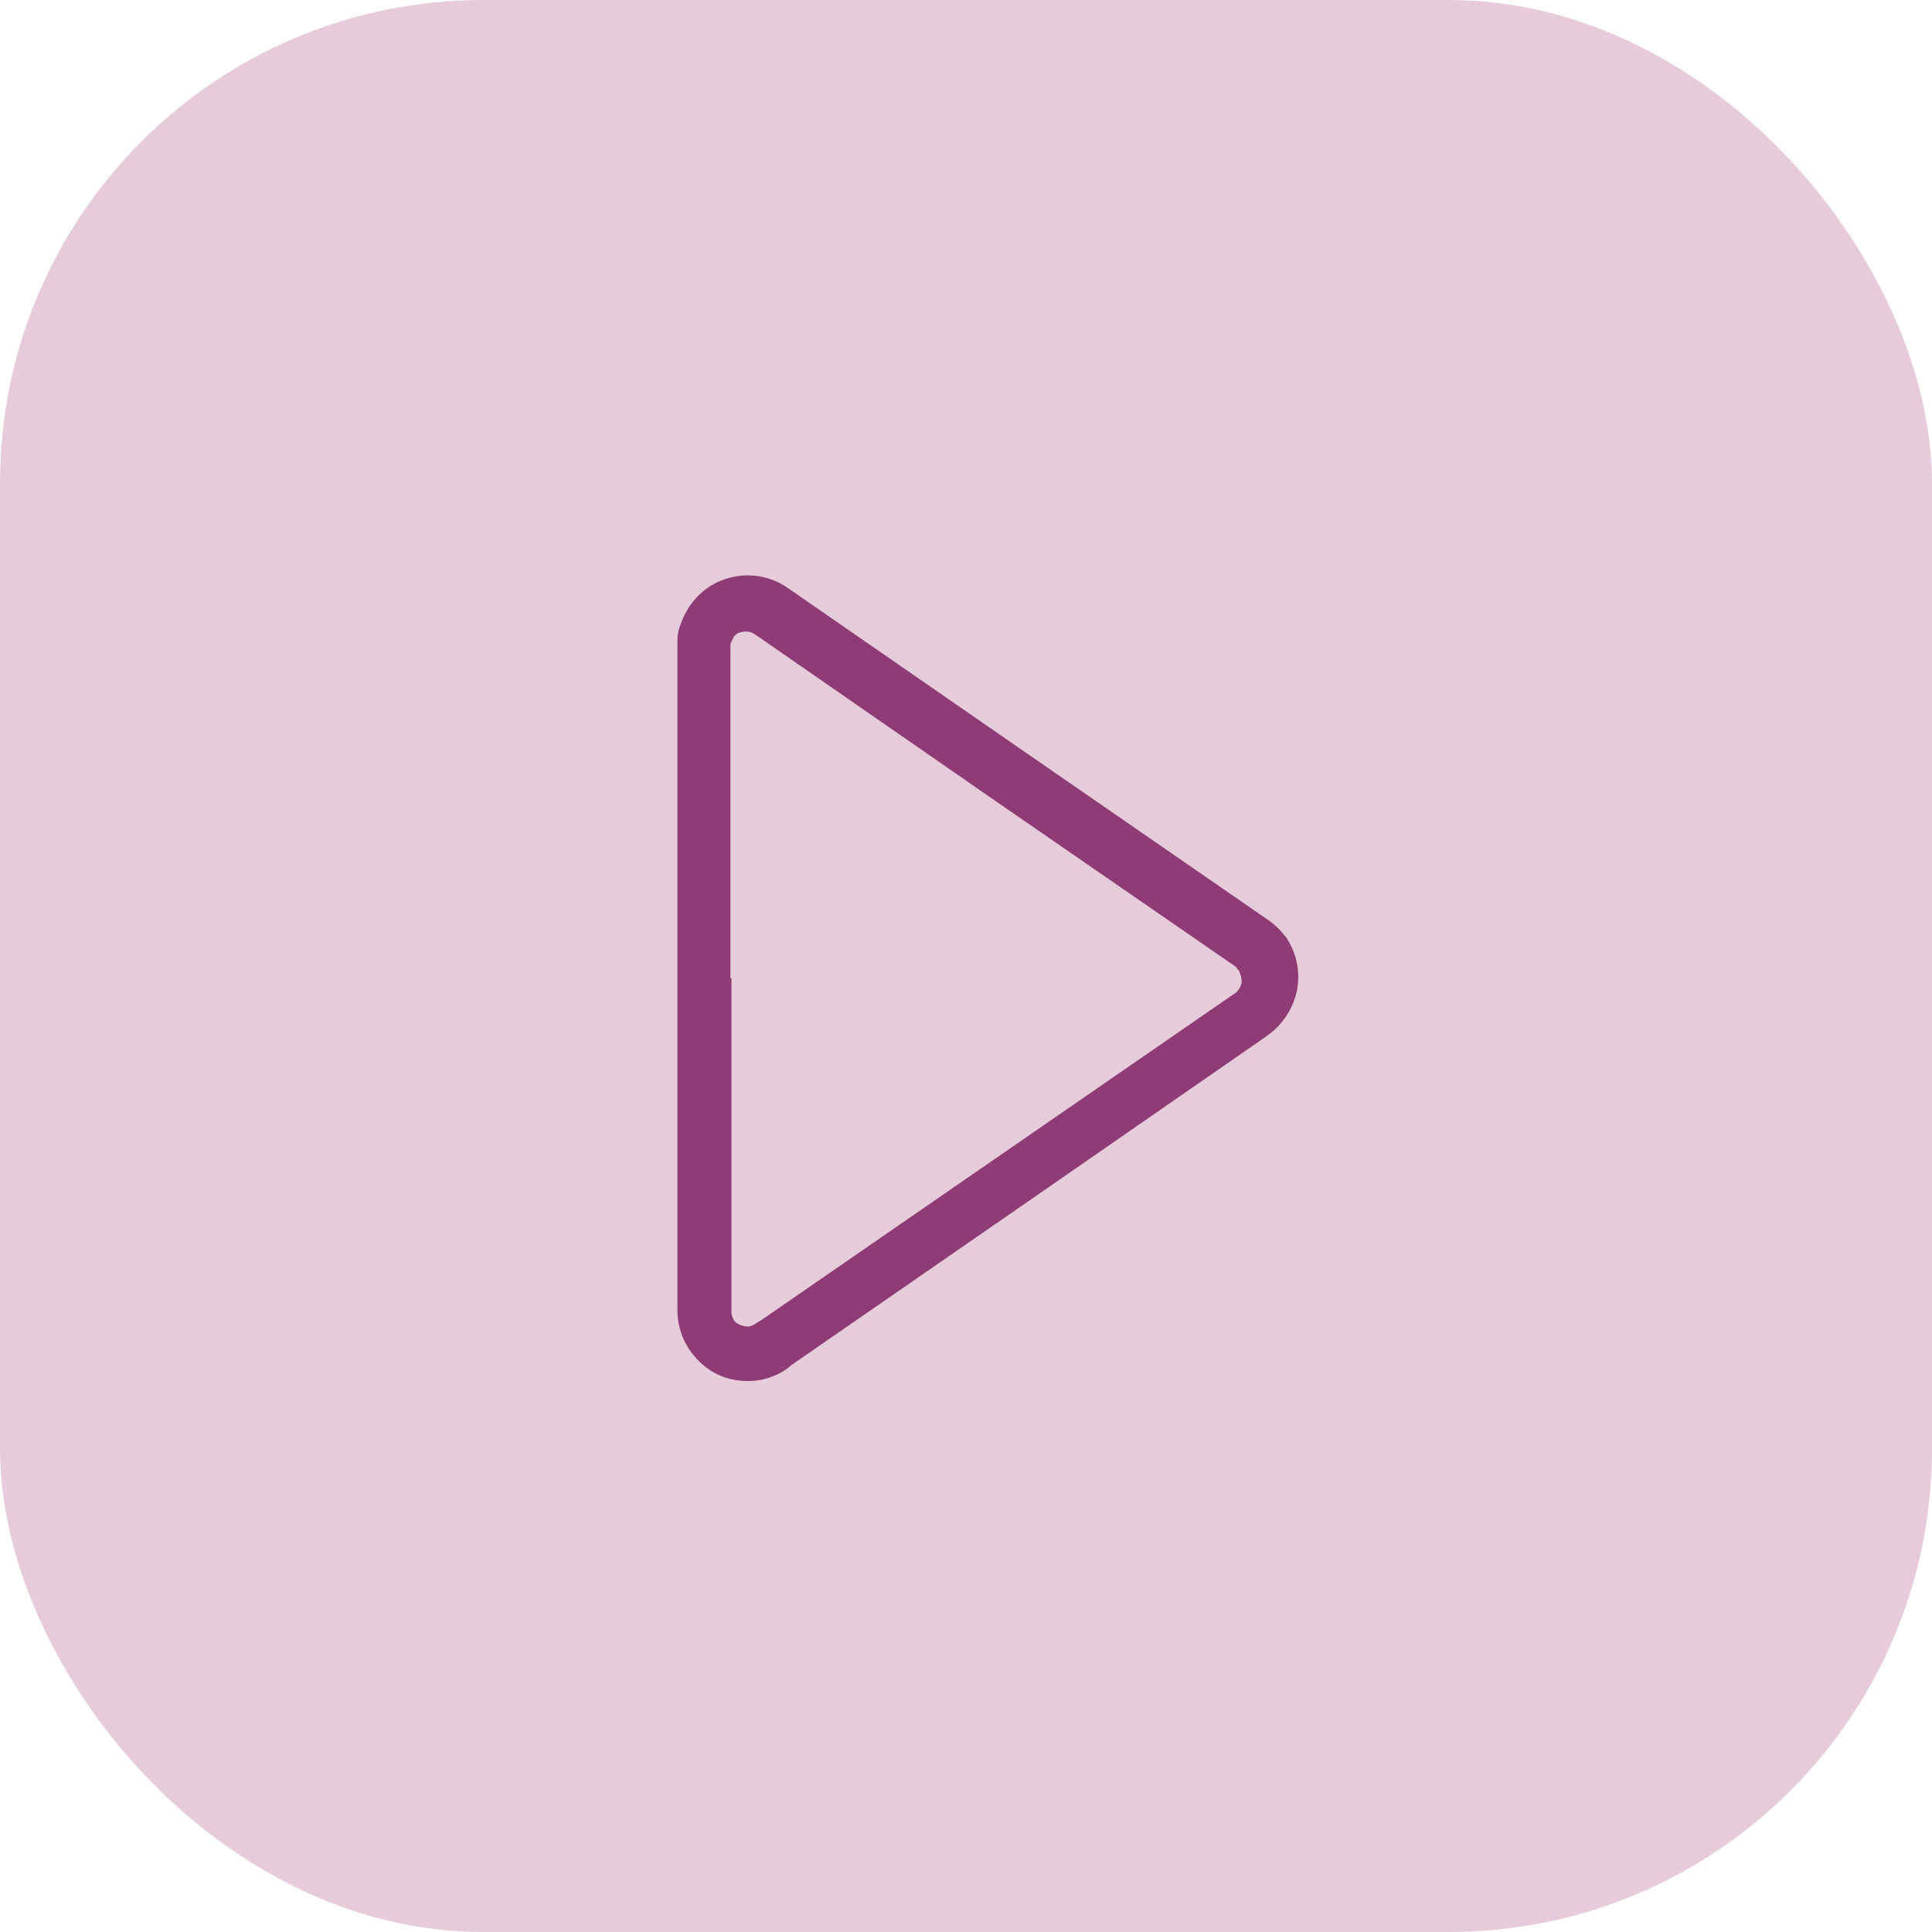 <svg xmlns="http://www.w3.org/2000/svg" width="28" height="28" viewBox="0 0 28 28">
  <g id="Group_3909" data-name="Group 3909" transform="translate(-321 -386)">
    <rect id="Rectangle_2229" data-name="Rectangle 2229" width="28" height="28" rx="7" transform="translate(321 386)" fill="#e6ccda"/>
    <g id="play" transform="translate(295.42 394.34)">
      <g id="Group_3716" data-name="Group 3716" transform="translate(35.394 0)">
        <path id="Path_17012" data-name="Path 17012" d="M44.241,5.279a.209.209,0,0,0-.045-.06A.757.757,0,0,0,44.09,5.1a1.059,1.059,0,0,0-.151-.121L40.475,2.587,37,.183a1.012,1.012,0,0,0-.771-.166,1,1,0,0,0-.65.423,1.145,1.145,0,0,0-.136.272.627.627,0,0,0-.045.242v9.694a1.028,1.028,0,0,0,.3.726.967.967,0,0,0,.711.3.887.887,0,0,0,.348-.06.793.793,0,0,0,.287-.166l3.433-2.374,3.448-2.389c.015-.015.045-.03.06-.045a1.06,1.06,0,0,0,.393-.635A1.023,1.023,0,0,0,44.241,5.279Zm-.756.771-3.478,2.4-3.418,2.359a.053.053,0,0,0-.03.015.33.33,0,0,1-.076.045.136.136,0,0,1-.076.015.317.317,0,0,1-.166-.06.227.227,0,0,1-.06-.166V5.839h-.015V1.014A.056.056,0,0,1,36.18.969c0-.015.015-.03.015-.045.015-.015.015-.015.015-.03a.18.18,0,0,1,.136-.076.222.222,0,0,1,.166.03c.015.015.03.015.045.03l3.448,2.389L43.47,5.657c.015.015.03.015.03.03.015.015.015.03.03.03a.4.4,0,0,1,.045.181A.257.257,0,0,1,43.485,6.05Z" transform="translate(-35.394 0)" fill="#8f3b76"/>
      </g>
    </g>
  </g>
</svg>
